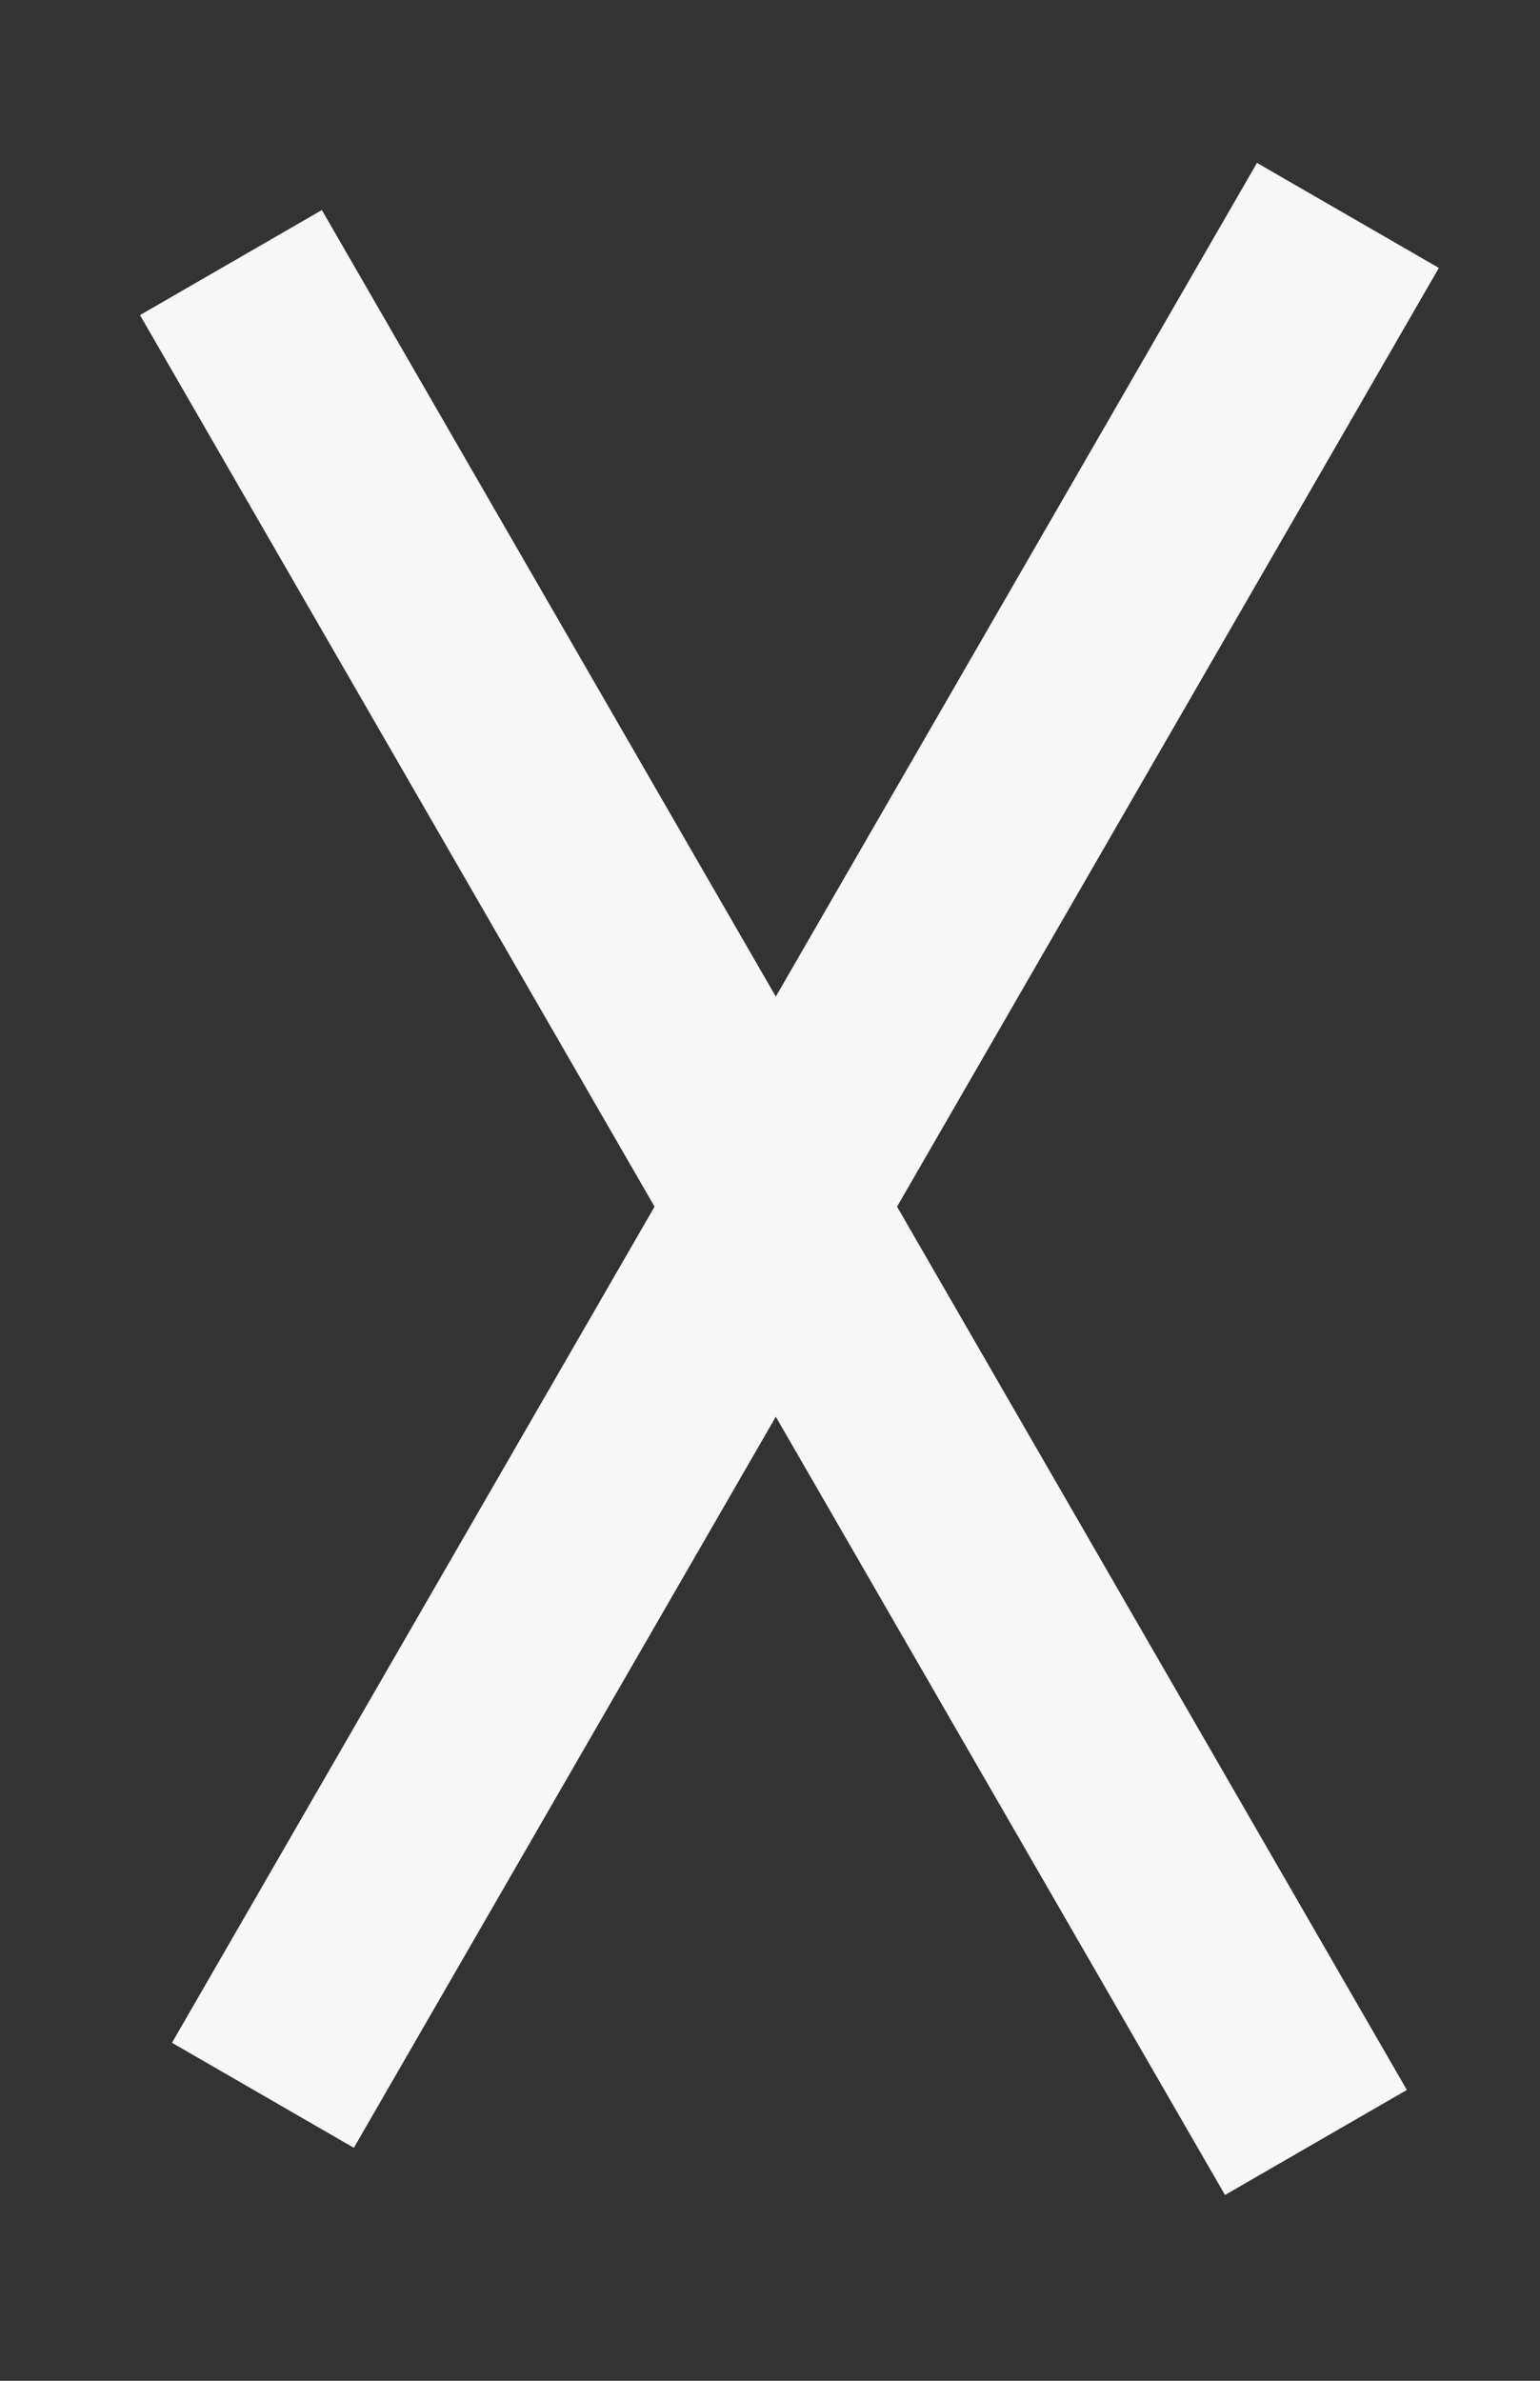 <svg width="22" height="34" viewBox="0 0 22 34" fill="none" xmlns="http://www.w3.org/2000/svg">
<rect x="0" y="0" width="22" height="34" fill="#333333" stroke="none"/>
<g id="icon_menu">
<rect id="Rectangle 1" x="2.457" y="29.173" width="31" height="3" transform="rotate(-60 2.457 29.173)" fill="#F7F7F7"/>
<rect id="Rectangle 2" x="4.598" y="3" width="31" height="3" transform="rotate(60 4.598 3)" fill="#F7F7F7"/>
</g>
</svg>
